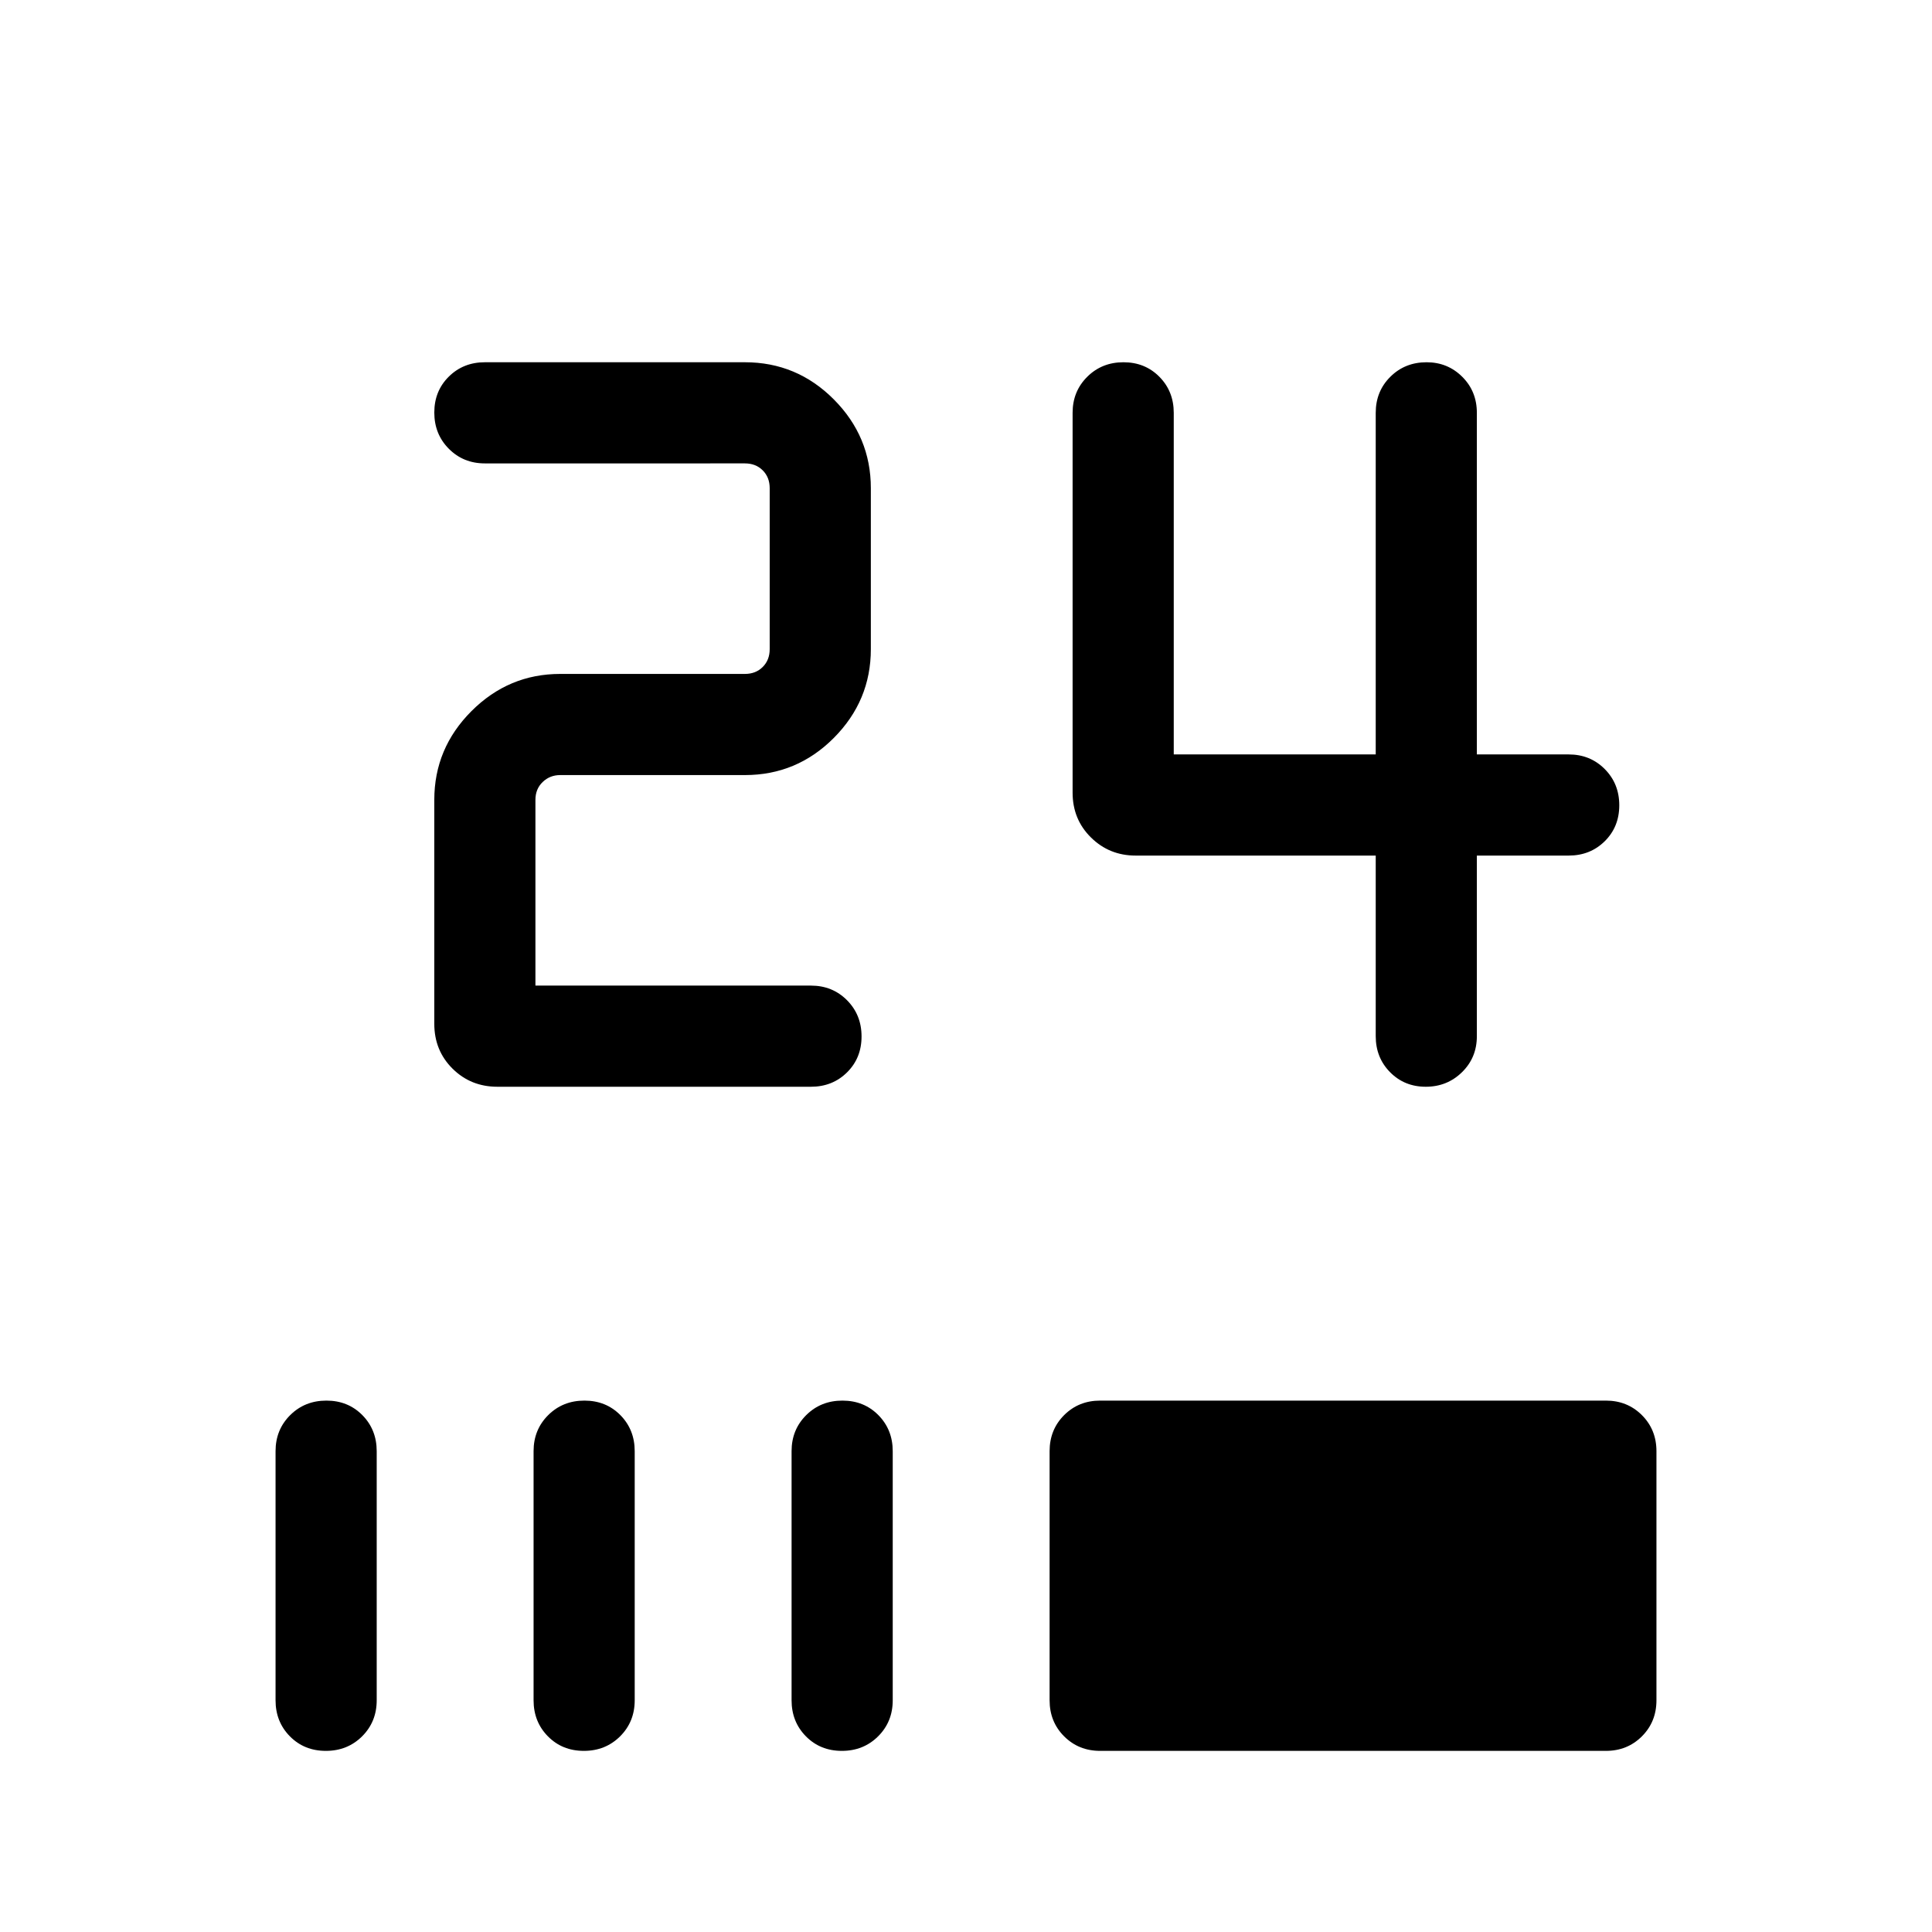<svg xmlns="http://www.w3.org/2000/svg" viewBox="0 -960 960 960" width="32" height="32"><path d="M708.46-420q-10.61 0-17.74-7.23-7.13-7.22-7.13-17.9v-89.74H564.26q-13.05 0-22.17-9-9.12-8.99-9.12-22.28v-188.72q0-10.68 7.27-17.9 7.26-7.23 18-7.23 10.73 0 17.86 7.23 7.13 7.22 7.13 17.9v169.74h100.36v-169.74q0-10.7 7.26-17.91 7.26-7.22 18-7.22 10.48 0 17.74 7.23 7.25 7.22 7.25 17.9v169.74h45.65q10.67 0 17.9 7.27 7.22 7.26 7.22 17.99 0 10.74-7.22 17.87-7.23 7.13-17.9 7.13h-45.65v89.74q0 10.68-7.38 17.9-7.39 7.23-18 7.23Zm-461.32 0q-13.2 0-22.27-8.99-9.07-9-9.07-22.29v-111.28q0-25.61 18.47-44.09 18.48-18.48 44.09-18.48h91.79q5.39 0 8.85-3.46t3.46-8.85v-79.99q0-5.39-3.46-8.85t-8.85-3.46H240.92q-10.68 0-17.9-7.27-7.22-7.26-7.22-18 0-10.73 7.22-17.86 7.22-7.13 17.9-7.13h129.23q25.81 0 44.19 18.48t18.38 44.09v79.99q0 25.61-18.38 44.09-18.38 18.48-44.19 18.48h-91.79q-5.13 0-8.72 3.46-3.59 3.46-3.59 8.85v92.3h136.92q10.68 0 17.91 7.27 7.22 7.26 7.22 18 0 10.73-7.22 17.86-7.23 7.13-17.91 7.13H247.14ZM161.92-90q-10.74 0-17.87-7.22-7.13-7.23-7.13-17.91v-123.79q0-10.68 7.27-17.91 7.26-7.22 18-7.22 10.73 0 17.86 7.22 7.13 7.23 7.13 17.91v123.79q0 10.68-7.26 17.91-7.27 7.22-18 7.22Zm128.2 0q-10.74 0-17.86-7.22-7.13-7.23-7.13-17.91v-123.79q0-10.68 7.26-17.91 7.26-7.22 18-7.22t17.87 7.22q7.12 7.23 7.12 17.91v123.79q0 10.68-7.26 17.91-7.26 7.22-18 7.22Zm128.21 0q-10.74 0-17.87-7.22-7.13-7.23-7.13-17.91v-123.79q0-10.68 7.27-17.91 7.26-7.22 18-7.22 10.73 0 17.86 7.22 7.13 7.23 7.13 17.91v123.79q0 10.68-7.27 17.91Q429.06-90 418.33-90Zm128.33 0q-10.67 0-17.9-7.22-7.22-7.23-7.22-17.91v-123.79q0-10.68 7.22-17.91 7.23-7.22 17.9-7.22h251.29q10.68 0 17.9 7.22 7.23 7.23 7.23 17.91v123.79q0 10.68-7.23 17.91-7.22 7.22-17.9 7.22H546.66Z"/></svg>